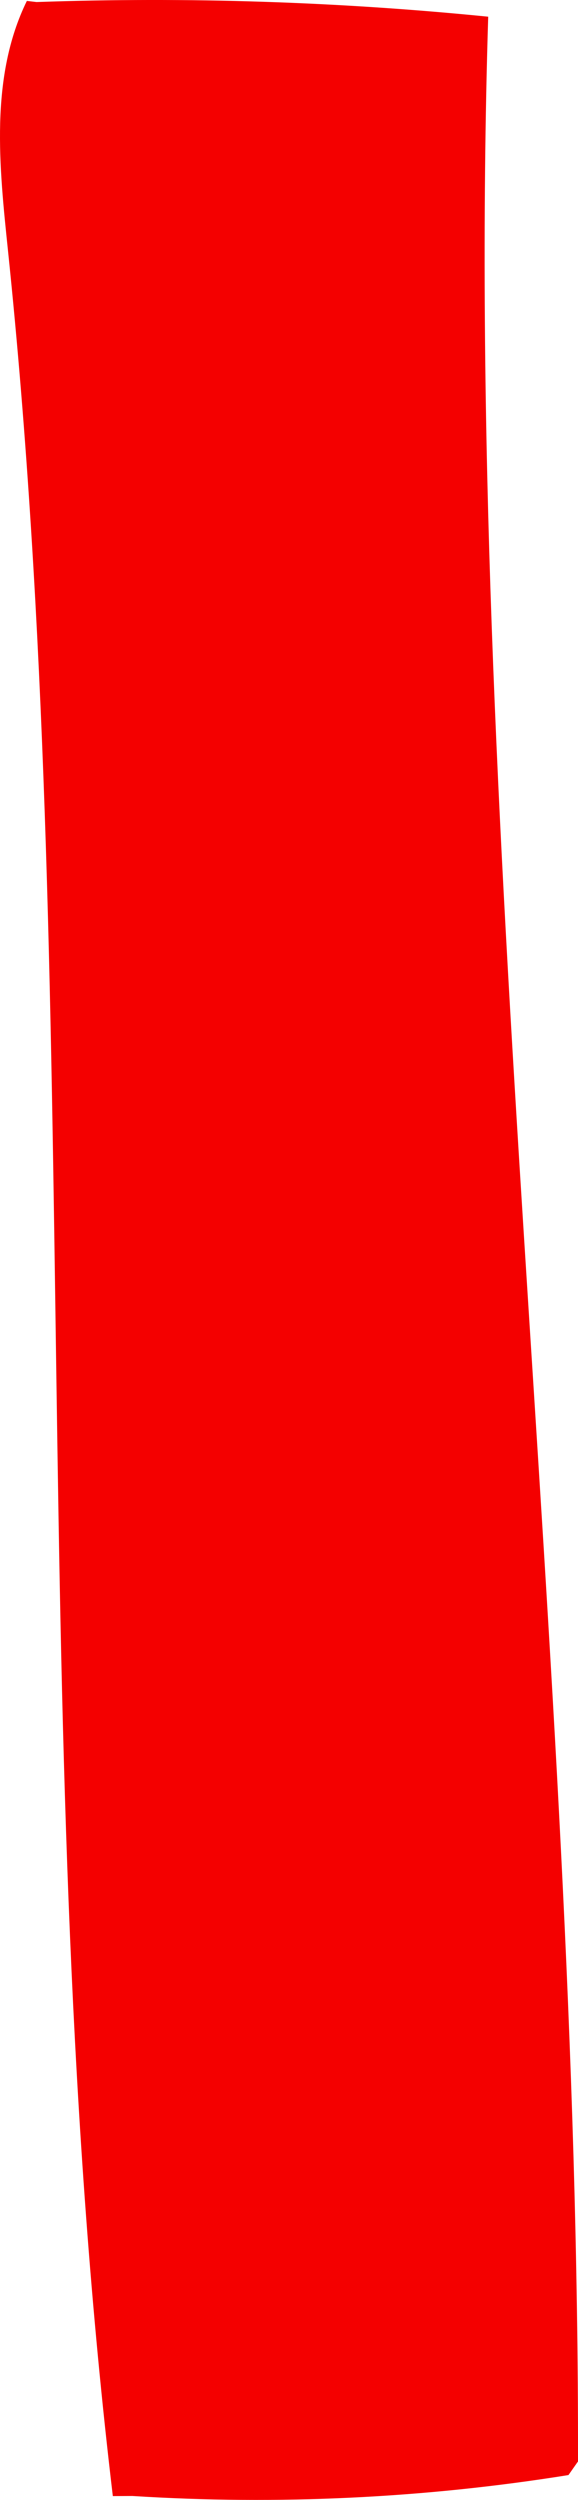 <?xml version="1.0" encoding="UTF-8"?>
<svg id="b" data-name="Layer 2" xmlns="http://www.w3.org/2000/svg" width="37.308" height="161.211" viewBox="0 0 37.308 161.211">
  <g id="c" data-name="Layer 1">
    <path d="M7.283,160.964C1.568,112.974,5.526,64.265.519,16.196-.048,10.755-.673,4.972,1.734.059l.625.073c9.724-.34,19.471-.024,29.153.945-1.627,52.578,5.877,105.05,5.796,157.652l-.615.878c-9.295,1.491-18.756,1.944-28.152,1.349" fill="#f40000" events="visiblePainted" />
  </g>
</svg>